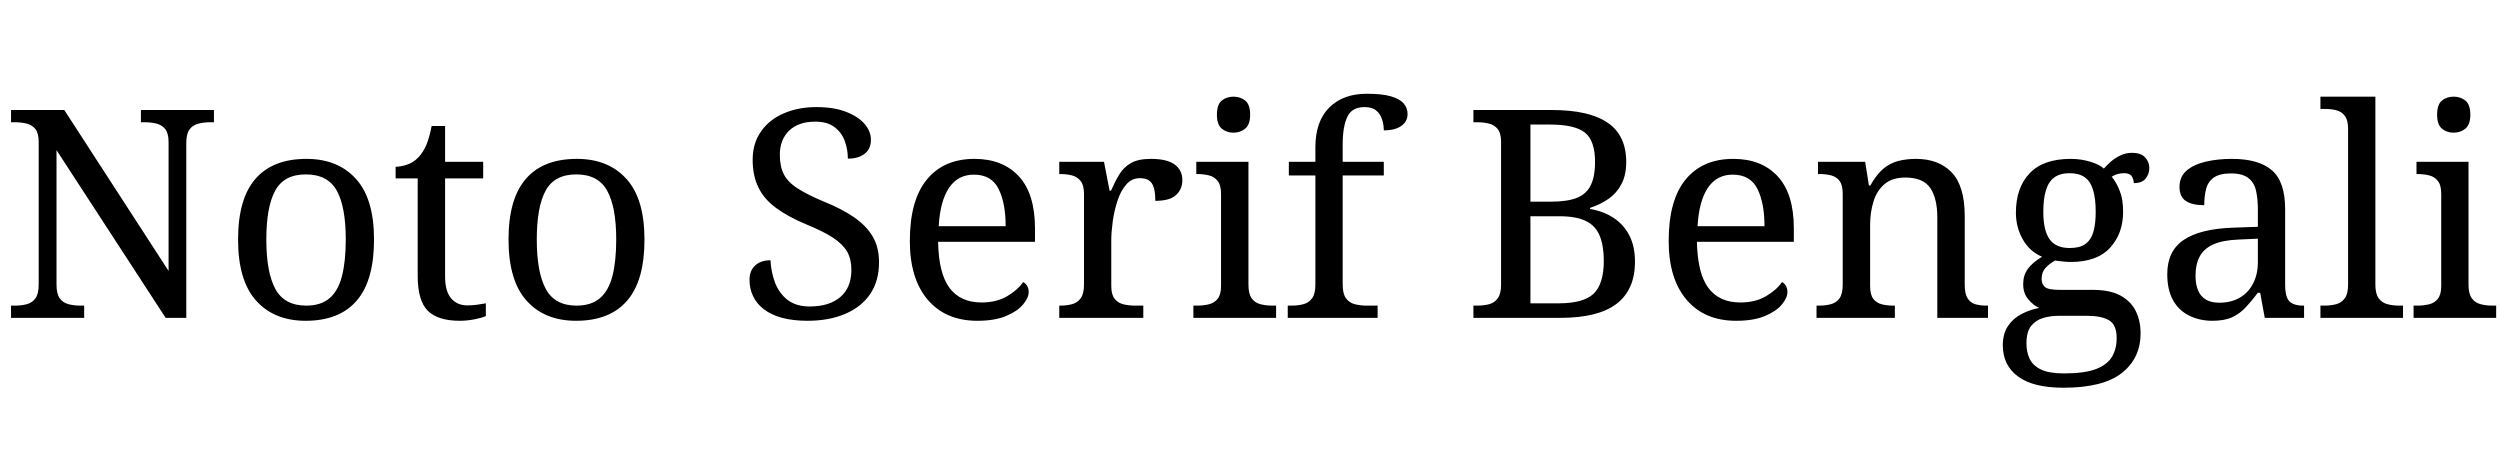 <svg xmlns="http://www.w3.org/2000/svg" xmlns:xlink="http://www.w3.org/1999/xlink" width="206.136" height="38.256"><path fill="black" d="M6.94 26.21L0.91 26.21L0.91 25.20L1.22 25.20Q1.78 25.20 2.22 25.08Q2.66 24.96 2.93 24.59Q3.19 24.22 3.19 23.47L3.19 23.47L3.19 11.71Q3.19 10.99 2.92 10.64Q2.64 10.30 2.20 10.19Q1.75 10.08 1.22 10.08L1.22 10.08L0.91 10.08L0.91 9.07L5.30 9.07L13.90 22.34L13.90 11.71Q13.90 10.99 13.62 10.64Q13.34 10.30 12.90 10.19Q12.46 10.08 11.93 10.08L11.93 10.08L11.62 10.08L11.62 9.07L17.64 9.07L17.64 10.08L17.33 10.08Q16.80 10.08 16.34 10.20Q15.89 10.32 15.62 10.68Q15.36 11.04 15.36 11.81L15.36 11.81L15.36 26.21L13.66 26.21L4.66 12.38L4.66 23.47Q4.66 24.22 4.92 24.59Q5.18 24.96 5.64 25.08Q6.10 25.20 6.62 25.20L6.62 25.20L6.94 25.20L6.94 26.21ZM25.20 26.45L25.20 26.45Q22.61 26.45 21.12 24.79Q19.63 23.14 19.63 19.75L19.63 19.75Q19.63 16.39 21.06 14.75Q22.49 13.10 25.27 13.10L25.27 13.10Q27.86 13.10 29.35 14.75Q30.84 16.39 30.84 19.75L30.84 19.75Q30.84 23.14 29.41 24.79Q27.98 26.45 25.20 26.45ZM25.25 25.20L25.25 25.20Q26.45 25.20 27.17 24.59Q27.89 23.98 28.20 22.75Q28.51 21.53 28.51 19.75L28.51 19.75Q28.51 17.06 27.77 15.72Q27.02 14.38 25.22 14.38L25.22 14.38Q23.42 14.38 22.69 15.72Q21.96 17.06 21.96 19.75L21.96 19.75Q21.96 22.44 22.70 23.82Q23.45 25.20 25.25 25.20ZM37.92 26.45L37.92 26.45Q36.10 26.45 35.27 25.62Q34.44 24.79 34.44 22.73L34.44 22.73L34.44 14.71L32.62 14.71L32.62 13.75Q33.05 13.75 33.58 13.57Q34.10 13.39 34.49 12.98L34.49 12.98Q34.90 12.55 35.16 11.93Q35.42 11.30 35.59 10.39L35.59 10.39L36.70 10.39L36.70 13.34L39.84 13.34L39.84 14.71L36.70 14.71L36.70 22.80Q36.70 24.02 37.20 24.60Q37.70 25.18 38.52 25.18L38.52 25.18Q38.95 25.18 39.31 25.13Q39.67 25.08 40.06 25.01L40.06 25.01L40.06 26.06Q39.74 26.21 39.12 26.33Q38.50 26.45 37.92 26.45ZM47.50 26.45L47.50 26.45Q44.90 26.45 43.42 24.79Q41.93 23.14 41.93 19.75L41.93 19.75Q41.93 16.39 43.36 14.75Q44.78 13.10 47.57 13.10L47.57 13.10Q50.16 13.10 51.65 14.75Q53.14 16.39 53.14 19.75L53.14 19.75Q53.14 23.14 51.71 24.79Q50.28 26.45 47.50 26.45ZM47.54 25.20L47.54 25.20Q48.74 25.20 49.46 24.59Q50.18 23.98 50.50 22.75Q50.81 21.53 50.81 19.75L50.81 19.75Q50.81 17.06 50.06 15.72Q49.32 14.38 47.52 14.38L47.52 14.38Q45.72 14.38 44.99 15.72Q44.26 17.06 44.26 19.75L44.26 19.75Q44.26 22.44 45.00 23.82Q45.74 25.20 47.54 25.20ZM66.58 26.45L66.58 26.45Q65.40 26.45 64.50 26.21Q63.60 25.97 63 25.51Q62.40 25.06 62.10 24.43Q61.80 23.81 61.80 23.06L61.80 23.06Q61.80 22.58 62.00 22.22Q62.21 21.86 62.59 21.66Q62.98 21.46 63.53 21.46L63.53 21.46Q63.58 22.44 63.91 23.32Q64.25 24.19 64.94 24.73Q65.64 25.27 66.77 25.27L66.77 25.27Q68.38 25.27 69.29 24.49Q70.20 23.71 70.20 22.25L70.20 22.25Q70.20 21.36 69.85 20.75Q69.50 20.14 68.70 19.61Q67.90 19.08 66.48 18.50L66.48 18.50Q64.99 17.88 64.01 17.16Q63.02 16.44 62.54 15.47Q62.06 14.50 62.06 13.18L62.06 13.18Q62.06 11.81 62.75 10.84Q63.43 9.86 64.62 9.35Q65.81 8.83 67.32 8.83L67.32 8.83Q68.76 8.83 69.76 9.22Q70.75 9.60 71.28 10.21Q71.81 10.82 71.81 11.52L71.81 11.52Q71.81 12.29 71.29 12.68Q70.78 13.08 69.91 13.08L69.91 13.08Q69.91 12.34 69.66 11.64Q69.41 10.94 68.82 10.49Q68.23 10.03 67.22 10.03L67.22 10.03Q65.83 10.03 65.06 10.78Q64.30 11.52 64.30 12.77L64.30 12.77Q64.30 13.73 64.64 14.39Q64.99 15.05 65.81 15.56Q66.62 16.08 68.02 16.66L68.02 16.66Q69.43 17.23 70.43 17.92Q71.42 18.60 71.95 19.49Q72.48 20.38 72.48 21.62L72.48 21.62Q72.48 23.16 71.76 24.23Q71.04 25.30 69.71 25.87Q68.38 26.45 66.58 26.45ZM80.59 26.45L80.59 26.45Q77.98 26.45 76.50 24.72Q75.02 22.99 75.02 19.87L75.02 19.87Q75.02 16.51 76.42 14.81Q77.81 13.10 80.35 13.10L80.35 13.10Q82.68 13.10 84.01 14.54Q85.34 15.98 85.34 18.84L85.34 18.84L85.34 19.94L77.35 19.94Q77.40 22.56 78.30 23.75Q79.20 24.94 80.93 24.94L80.93 24.94Q82.18 24.94 83.05 24.42Q83.93 23.90 84.36 23.26L84.36 23.26Q84.53 23.33 84.67 23.54Q84.82 23.76 84.82 24.07L84.82 24.07Q84.82 24.55 84.36 25.10Q83.90 25.66 82.97 26.05Q82.03 26.45 80.59 26.45ZM77.40 18.65L82.92 18.65Q82.92 16.73 82.33 15.56Q81.74 14.40 80.30 14.40L80.30 14.40Q78.98 14.40 78.25 15.49Q77.52 16.58 77.40 18.65L77.40 18.65ZM94.27 26.21L87.34 26.21L87.34 25.20L87.41 25.20Q87.96 25.20 88.40 25.08Q88.85 24.96 89.11 24.59Q89.38 24.22 89.38 23.47L89.38 23.47L89.38 15.98Q89.38 15.26 89.10 14.92Q88.82 14.57 88.38 14.46Q87.94 14.35 87.41 14.35L87.41 14.35L87.34 14.35L87.34 13.34L91.03 13.34L91.49 15.72L91.61 15.72Q91.92 15.00 92.28 14.40Q92.64 13.80 93.24 13.45Q93.84 13.10 94.90 13.10L94.90 13.10Q96.22 13.10 96.85 13.56Q97.49 14.02 97.49 14.86L97.49 14.86Q97.49 15.60 96.97 16.08Q96.46 16.56 95.26 16.56L95.26 16.56Q95.26 15.89 95.14 15.48Q95.02 15.07 94.74 14.88Q94.46 14.69 93.98 14.69L93.98 14.69Q93.31 14.69 92.86 15.22Q92.40 15.74 92.14 16.56Q91.87 17.38 91.75 18.25Q91.63 19.13 91.63 19.82L91.63 19.82L91.63 23.59Q91.63 24.29 91.91 24.64Q92.18 24.98 92.63 25.09Q93.07 25.20 93.60 25.20L93.60 25.20L94.27 25.20L94.27 26.21ZM105.22 26.21L98.40 26.21L98.40 25.20L98.71 25.20Q99.24 25.20 99.68 25.09Q100.13 24.98 100.40 24.64Q100.68 24.29 100.68 23.59L100.68 23.59L100.68 15.98Q100.68 15.26 100.40 14.92Q100.13 14.57 99.68 14.46Q99.24 14.35 98.71 14.35L98.71 14.35L98.64 14.35L98.64 13.34L102.94 13.34L102.94 23.47Q102.94 24.22 103.20 24.59Q103.46 24.96 103.92 25.08Q104.38 25.20 104.90 25.20L104.90 25.20L105.22 25.20L105.22 26.21ZM101.71 10.94L101.71 10.94Q101.14 10.94 100.74 10.61Q100.34 10.27 100.34 9.46L100.34 9.46Q100.34 8.62 100.74 8.29Q101.14 7.97 101.71 7.97L101.71 7.97Q102.26 7.97 102.67 8.29Q103.08 8.62 103.08 9.46L103.08 9.46Q103.08 10.27 102.67 10.61Q102.26 10.94 101.71 10.94ZM113.59 26.21L106.18 26.21L106.18 25.20L106.49 25.20Q107.04 25.20 107.48 25.08Q107.93 24.96 108.19 24.59Q108.46 24.22 108.46 23.47L108.46 23.47L108.46 14.47L106.27 14.47L106.27 13.34L108.46 13.34L108.46 12.14Q108.46 10.01 109.60 8.87Q110.74 7.73 112.70 7.73L112.70 7.73Q113.95 7.73 114.68 7.94Q115.42 8.16 115.74 8.53Q116.06 8.90 116.06 9.41L116.06 9.41Q116.06 9.84 115.81 10.14Q115.56 10.44 115.12 10.60Q114.67 10.75 114.10 10.75L114.10 10.75Q114.10 10.27 113.95 9.83Q113.81 9.38 113.47 9.11Q113.14 8.83 112.51 8.83L112.51 8.83Q111.48 8.83 111.10 9.62Q110.71 10.42 110.71 11.93L110.71 11.93L110.71 13.34L114.10 13.34L114.10 14.47L110.71 14.47L110.71 23.47Q110.71 24.22 110.98 24.59Q111.24 24.96 111.70 25.08Q112.15 25.20 112.68 25.20L112.68 25.20L113.59 25.20L113.59 26.21ZM128.64 26.21L121.49 26.21L121.49 25.20L121.80 25.20Q122.35 25.20 122.80 25.08Q123.24 24.96 123.50 24.59Q123.77 24.22 123.77 23.47L123.77 23.47L123.77 11.71Q123.77 10.99 123.49 10.64Q123.22 10.30 122.77 10.19Q122.33 10.08 121.80 10.08L121.80 10.08L121.49 10.08L121.49 9.07L127.92 9.07Q131.04 9.07 132.56 10.12Q134.09 11.16 134.09 13.37L134.09 13.37Q134.09 14.42 133.70 15.17Q133.32 15.91 132.65 16.38Q131.98 16.85 131.11 17.14L131.11 17.14L131.11 17.23Q132.22 17.42 133.04 17.96Q133.87 18.50 134.34 19.40Q134.81 20.30 134.81 21.58L134.81 21.58Q134.81 23.90 133.28 25.06Q131.76 26.21 128.64 26.21L128.64 26.21ZM126.19 25.01L128.52 25.01Q130.56 25.01 131.40 24.22Q132.24 23.42 132.24 21.50L132.24 21.50Q132.24 20.26 131.90 19.44Q131.57 18.62 130.78 18.23Q129.98 17.83 128.57 17.83L128.57 17.83L126.19 17.83L126.19 25.01ZM126.19 16.63L127.85 16.63Q129.26 16.63 130.06 16.30Q130.85 15.96 131.18 15.24Q131.52 14.52 131.52 13.37L131.52 13.37Q131.52 11.59 130.68 10.93Q129.84 10.27 127.80 10.27L127.80 10.27L126.19 10.27L126.19 16.63ZM143.16 26.45L143.16 26.45Q140.54 26.45 139.07 24.72Q137.59 22.99 137.59 19.87L137.59 19.87Q137.59 16.51 138.98 14.81Q140.38 13.10 142.92 13.10L142.92 13.10Q145.25 13.10 146.58 14.54Q147.91 15.98 147.91 18.84L147.91 18.84L147.91 19.94L139.92 19.94Q139.97 22.56 140.87 23.75Q141.77 24.94 143.50 24.94L143.50 24.94Q144.74 24.94 145.62 24.42Q146.50 23.90 146.93 23.26L146.93 23.26Q147.10 23.33 147.24 23.54Q147.38 23.76 147.38 24.07L147.38 24.07Q147.38 24.55 146.93 25.10Q146.47 25.66 145.54 26.05Q144.60 26.45 143.16 26.45ZM139.97 18.65L145.49 18.65Q145.49 16.73 144.90 15.56Q144.31 14.40 142.87 14.40L142.87 14.40Q141.55 14.40 140.82 15.49Q140.09 16.58 139.97 18.65L139.97 18.65ZM156.24 26.21L149.78 26.21L149.78 25.20L149.98 25.20Q150.53 25.20 150.97 25.08Q151.42 24.96 151.68 24.59Q151.94 24.22 151.94 23.47L151.94 23.47L151.94 15.98Q151.94 15.26 151.68 14.92Q151.42 14.57 150.98 14.46Q150.55 14.35 150.02 14.35L150.02 14.35L149.90 14.35L149.90 13.34L153.79 13.34L154.10 15.29L154.22 15.29Q154.73 14.38 155.29 13.91Q155.86 13.44 156.53 13.27Q157.20 13.10 157.97 13.10L157.97 13.10Q159.86 13.10 160.93 14.22Q162.00 15.34 162.00 17.81L162.00 17.81L162.00 23.47Q162.00 24.22 162.23 24.59Q162.46 24.96 162.86 25.08Q163.27 25.20 163.80 25.20L163.80 25.20L163.92 25.20L163.92 26.21L159.74 26.21L159.74 17.93Q159.74 16.37 159.16 15.50Q158.57 14.64 157.10 14.64L157.10 14.64Q156.02 14.64 155.39 15.18Q154.75 15.72 154.48 16.61Q154.20 17.50 154.20 18.53L154.20 18.53L154.20 23.59Q154.20 24.29 154.46 24.64Q154.73 24.98 155.16 25.09Q155.59 25.20 156.12 25.20L156.12 25.20L156.24 25.20L156.24 26.21ZM170.14 31.97L170.14 31.97Q167.64 31.97 166.39 31.04Q165.14 30.12 165.14 28.46L165.14 28.46Q165.14 27.53 165.56 26.89Q165.98 26.26 166.67 25.90Q167.35 25.54 168.14 25.39L168.14 25.39Q167.66 25.18 167.24 24.68Q166.82 24.19 166.82 23.42L166.82 23.42Q166.82 22.70 167.20 22.18Q167.57 21.65 168.38 21.17L168.38 21.17Q167.35 20.74 166.79 19.74Q166.22 18.74 166.22 17.54L166.22 17.54Q166.22 15.48 167.35 14.29Q168.48 13.10 170.74 13.10L170.74 13.10Q171.60 13.10 172.37 13.34Q173.14 13.58 173.47 13.90L173.47 13.90Q173.71 13.63 174.05 13.33Q174.38 13.03 174.83 12.82Q175.27 12.60 175.80 12.60L175.80 12.60Q176.52 12.60 176.87 12.97Q177.22 13.34 177.22 13.85L177.22 13.85Q177.22 14.35 176.92 14.72Q176.62 15.10 175.94 15.10L175.94 15.10Q175.94 14.83 175.79 14.56Q175.63 14.28 175.15 14.28L175.15 14.28Q174.84 14.28 174.60 14.35Q174.36 14.42 174.12 14.57L174.12 14.57Q174.53 15.07 174.79 15.76Q175.06 16.44 175.06 17.47L175.06 17.47Q175.06 19.25 173.99 20.42Q172.92 21.60 170.74 21.60L170.74 21.60Q170.45 21.60 170.08 21.56Q169.70 21.53 169.46 21.48L169.46 21.48Q169.01 21.72 168.67 22.08Q168.34 22.44 168.34 22.99L168.34 22.99Q168.34 23.42 168.61 23.66Q168.89 23.90 169.82 23.90L169.82 23.90L172.54 23.90Q173.98 23.90 174.84 24.37Q175.70 24.84 176.10 25.64Q176.50 26.45 176.50 27.48L176.50 27.48Q176.50 29.54 174.95 30.76Q173.40 31.97 170.14 31.97ZM170.18 30.79L170.18 30.79Q171.91 30.79 172.85 30.42Q173.78 30.05 174.16 29.39Q174.53 28.73 174.53 27.89L174.53 27.89Q174.53 26.78 173.90 26.41Q173.28 26.04 172.08 26.04L172.08 26.04L169.73 26.04Q169.06 26.04 168.46 26.22Q167.86 26.40 167.47 26.88Q167.09 27.36 167.09 28.32L167.09 28.32Q167.09 29.02 167.35 29.58Q167.62 30.14 168.29 30.47Q168.96 30.79 170.18 30.79ZM170.66 20.45L170.66 20.45Q171.46 20.45 171.92 20.14Q172.39 19.82 172.60 19.15Q172.80 18.48 172.80 17.45L172.80 17.45Q172.80 16.37 172.58 15.66Q172.37 14.95 171.90 14.62Q171.43 14.28 170.64 14.28L170.64 14.28Q169.87 14.28 169.39 14.63Q168.91 14.98 168.70 15.68Q168.48 16.39 168.48 17.47L168.48 17.47Q168.48 19.01 169.00 19.73Q169.51 20.45 170.66 20.45ZM182.42 26.45L182.42 26.45Q181.37 26.45 180.52 26.03Q179.66 25.61 179.18 24.76Q178.70 23.90 178.70 22.61L178.70 22.61Q178.70 20.69 180.06 19.78Q181.42 18.86 184.18 18.77L184.18 18.77L186.17 18.70L186.17 17.26Q186.17 16.39 186.02 15.73Q185.88 15.07 185.40 14.69Q184.92 14.30 183.94 14.30L183.94 14.30Q183.02 14.30 182.54 14.64Q182.06 14.98 181.91 15.56Q181.75 16.15 181.75 16.92L181.75 16.92Q180.74 16.92 180.23 16.57Q179.71 16.22 179.71 15.41L179.71 15.41Q179.71 14.57 180.30 14.06Q180.89 13.56 181.87 13.33Q182.86 13.10 184.03 13.10L184.03 13.10Q186.24 13.10 187.33 14.04Q188.42 14.98 188.42 17.26L188.42 17.26L188.42 23.47Q188.42 24.14 188.57 24.52Q188.71 24.89 189.05 25.04Q189.38 25.20 189.91 25.20L189.91 25.20L189.98 25.20L189.98 26.21L186.74 26.21L186.36 24.14L186.17 24.14Q185.66 24.82 185.18 25.33Q184.70 25.85 184.07 26.15Q183.43 26.45 182.42 26.45ZM182.98 24.96L182.98 24.96Q183.96 24.96 184.67 24.55Q185.38 24.14 185.77 23.39Q186.17 22.63 186.17 21.62L186.17 21.62L186.17 19.68L184.63 19.75Q183.26 19.80 182.48 20.16Q181.70 20.52 181.37 21.16Q181.03 21.79 181.03 22.73L181.03 22.73Q181.03 23.47 181.25 23.96Q181.46 24.46 181.90 24.71Q182.33 24.96 182.98 24.96ZM198.14 26.21L191.33 26.21L191.33 25.20L191.64 25.20Q192.19 25.20 192.64 25.08Q193.08 24.96 193.34 24.59Q193.61 24.22 193.61 23.47L193.61 23.47L193.61 10.61Q193.61 9.89 193.33 9.54Q193.06 9.19 192.61 9.08Q192.17 8.98 191.64 8.98L191.64 8.98L191.33 8.98L191.33 7.97L195.86 7.97L195.86 23.47Q195.86 24.22 196.13 24.59Q196.39 24.96 196.85 25.08Q197.30 25.20 197.83 25.20L197.83 25.20L198.14 25.20L198.14 26.21ZM205.82 26.21L199.01 26.21L199.01 25.20L199.32 25.20Q199.85 25.20 200.29 25.09Q200.74 24.98 201.01 24.64Q201.29 24.29 201.29 23.59L201.29 23.59L201.29 15.98Q201.29 15.26 201.01 14.92Q200.74 14.57 200.29 14.46Q199.85 14.35 199.32 14.35L199.32 14.35L199.25 14.35L199.25 13.34L203.54 13.34L203.54 23.47Q203.54 24.22 203.81 24.59Q204.07 24.96 204.53 25.08Q204.98 25.20 205.51 25.20L205.51 25.20L205.82 25.20L205.82 26.21ZM202.32 10.94L202.32 10.94Q201.74 10.94 201.35 10.61Q200.95 10.27 200.95 9.46L200.95 9.46Q200.95 8.62 201.35 8.29Q201.74 7.97 202.32 7.97L202.32 7.97Q202.87 7.97 203.28 8.29Q203.69 8.62 203.69 9.46L203.69 9.46Q203.69 10.27 203.28 10.61Q202.87 10.94 202.32 10.94Z"/></svg>